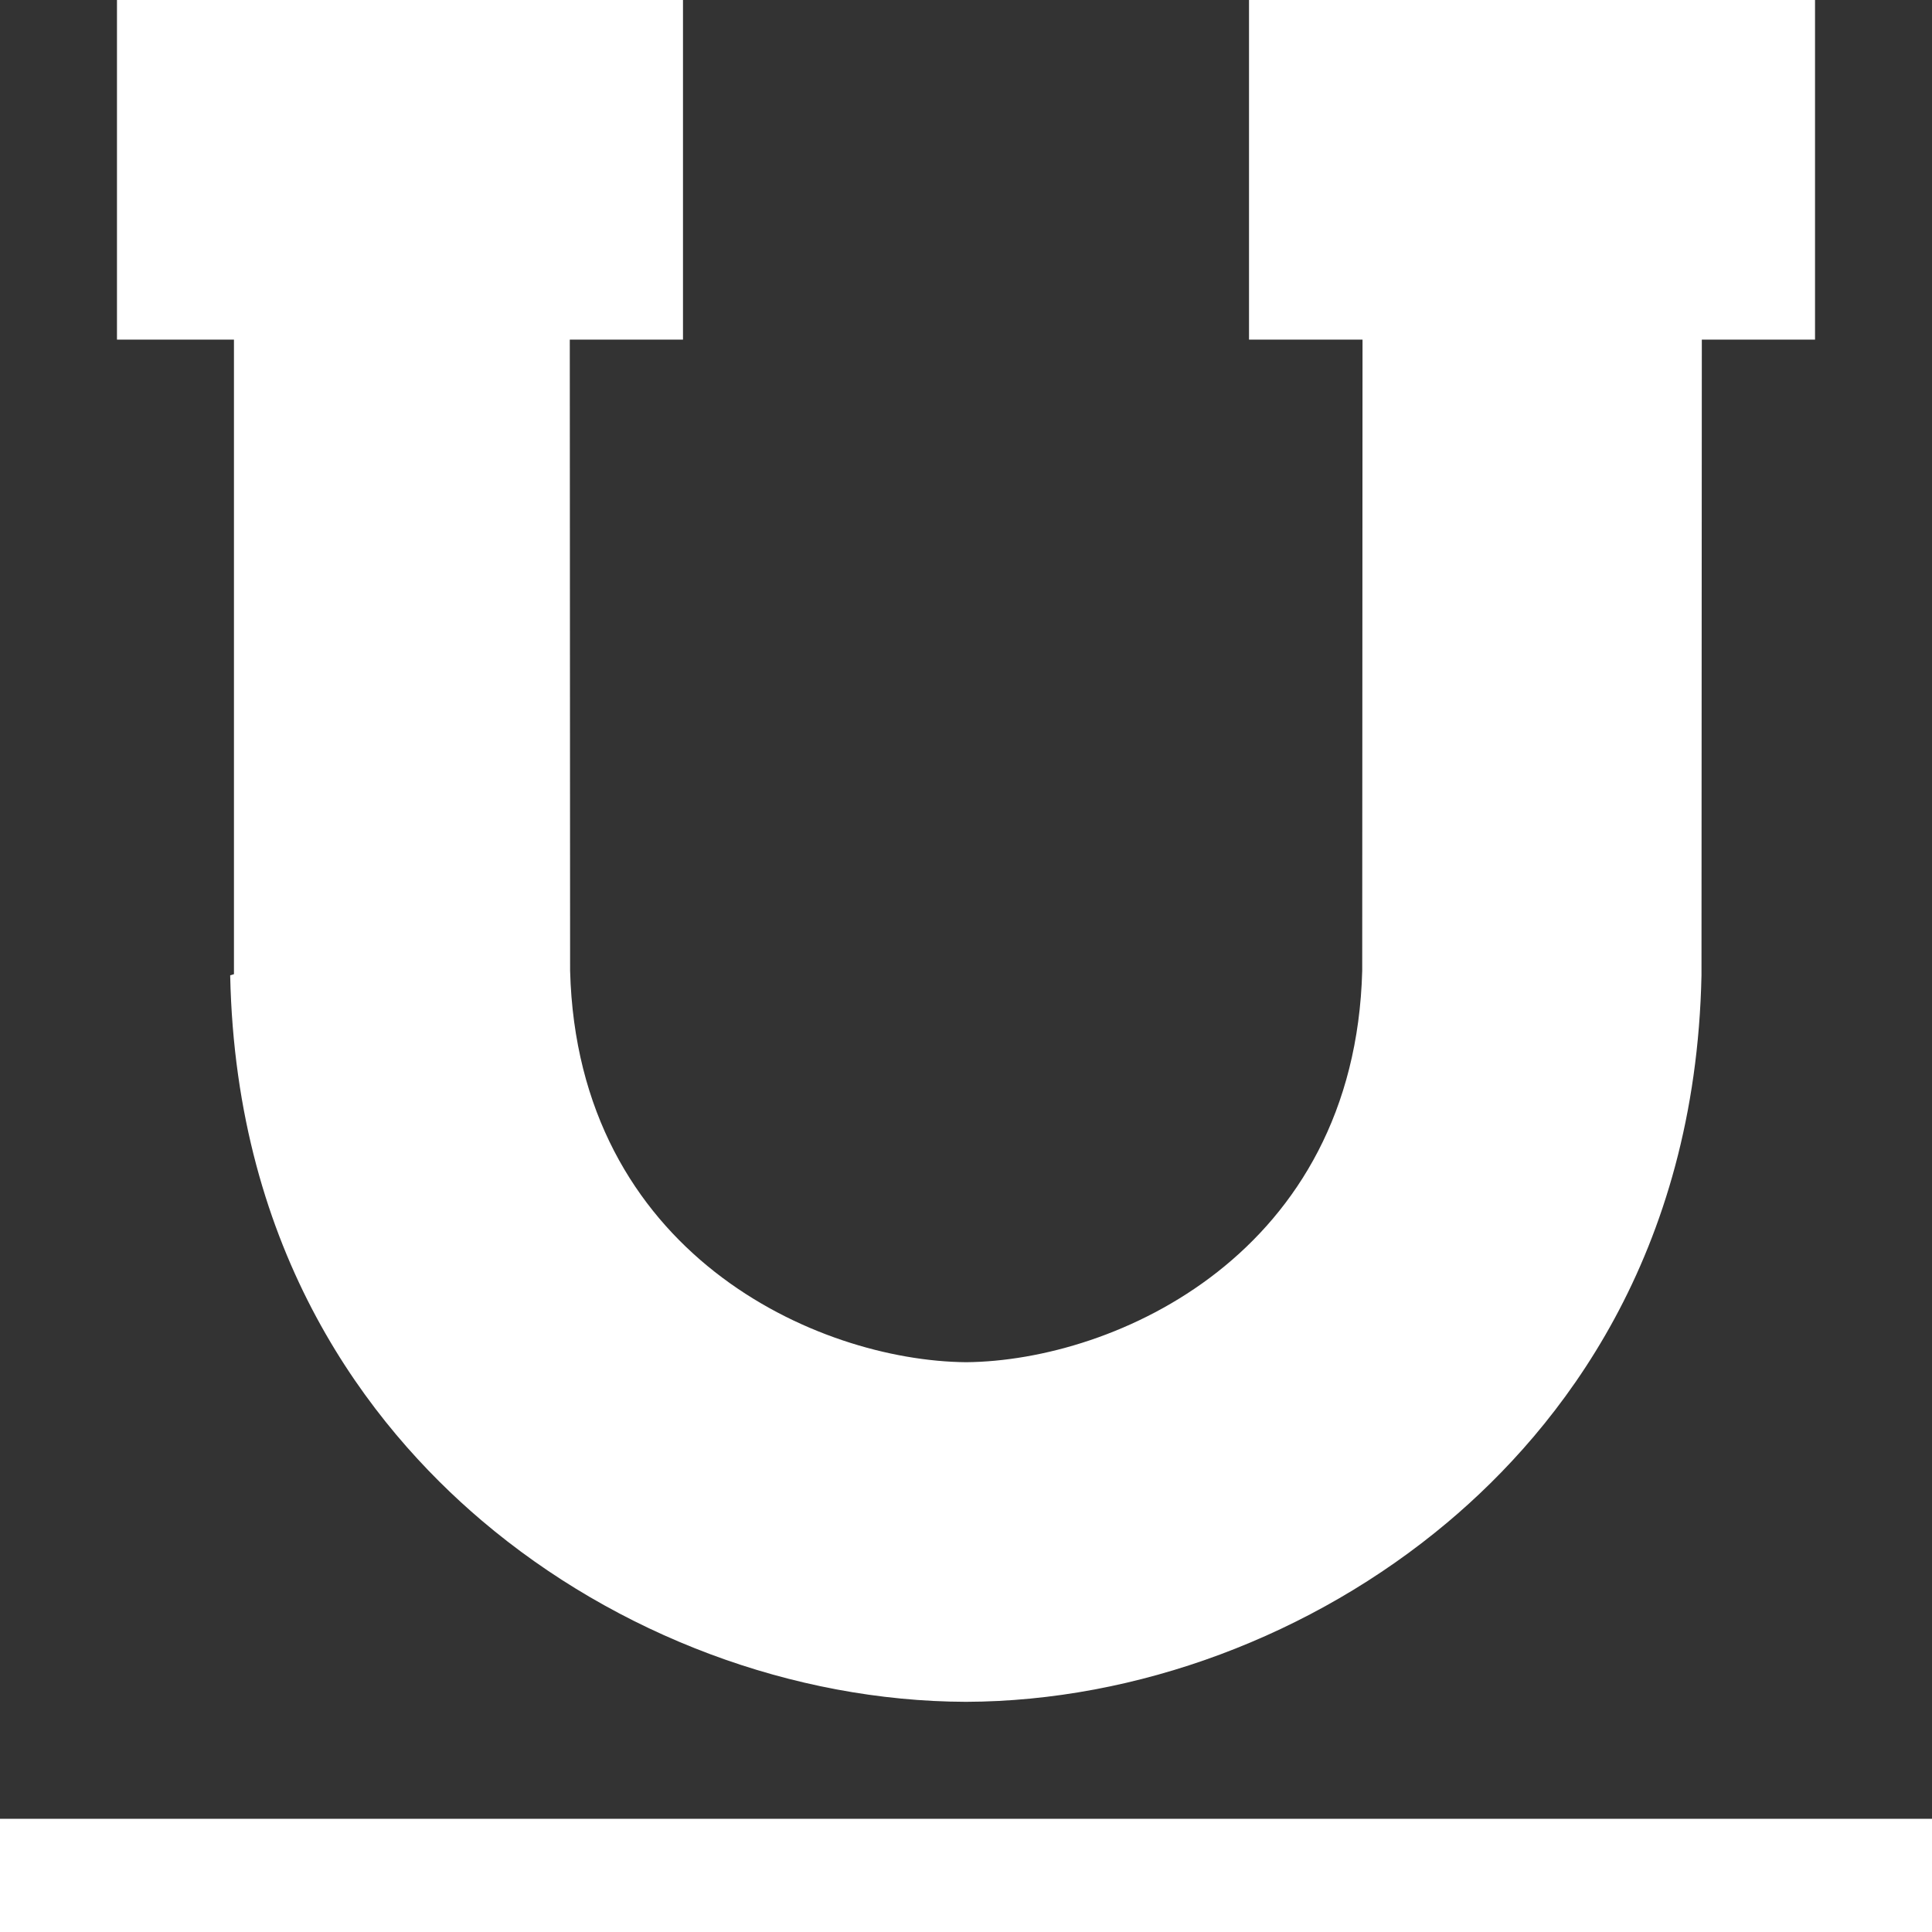 <?xml version="1.0"?>
<svg xmlns="http://www.w3.org/2000/svg" xmlns:xlink="http://www.w3.org/1999/xlink" xmlns:svgjs="http://svgjs.com/svgjs" version="1.1" width="512" height="512" x="0" y="0" viewBox="0 0 512 512" style="enable-background:new 0 0 512 512" xml:space="preserve" class=""><rect x="0" y="0" width="512" height="512" fill="#333333" stroke="none"/><g><g xmlns="http://www.w3.org/2000/svg"><g><path d="m0 482h512v30h-512z" fill="#ffffff" data-original="#000000" class=""/></g><g><path d="m256.002 451c-45.785-.141-92.513-17.636-128.297-48.001-29.58-25.101-65.164-70.551-66.705-144.526l1-.305v-168.168h-31v-90h150v90h-30l.083 167.25c1.973 74.924 65.352 103.387 104.959 103.75 39.606-.364 102.986-28.826 104.958-103.75l.083-167.25h-30.083v-90h150v90h-30l-.089 168.473c-1.549 74.372-37.466 119.892-67.324 144.981-35.792 30.077-82.295 47.406-127.585 47.546z" fill="#ffffff" data-original="#000000" class=""/></g></g></g></svg>
